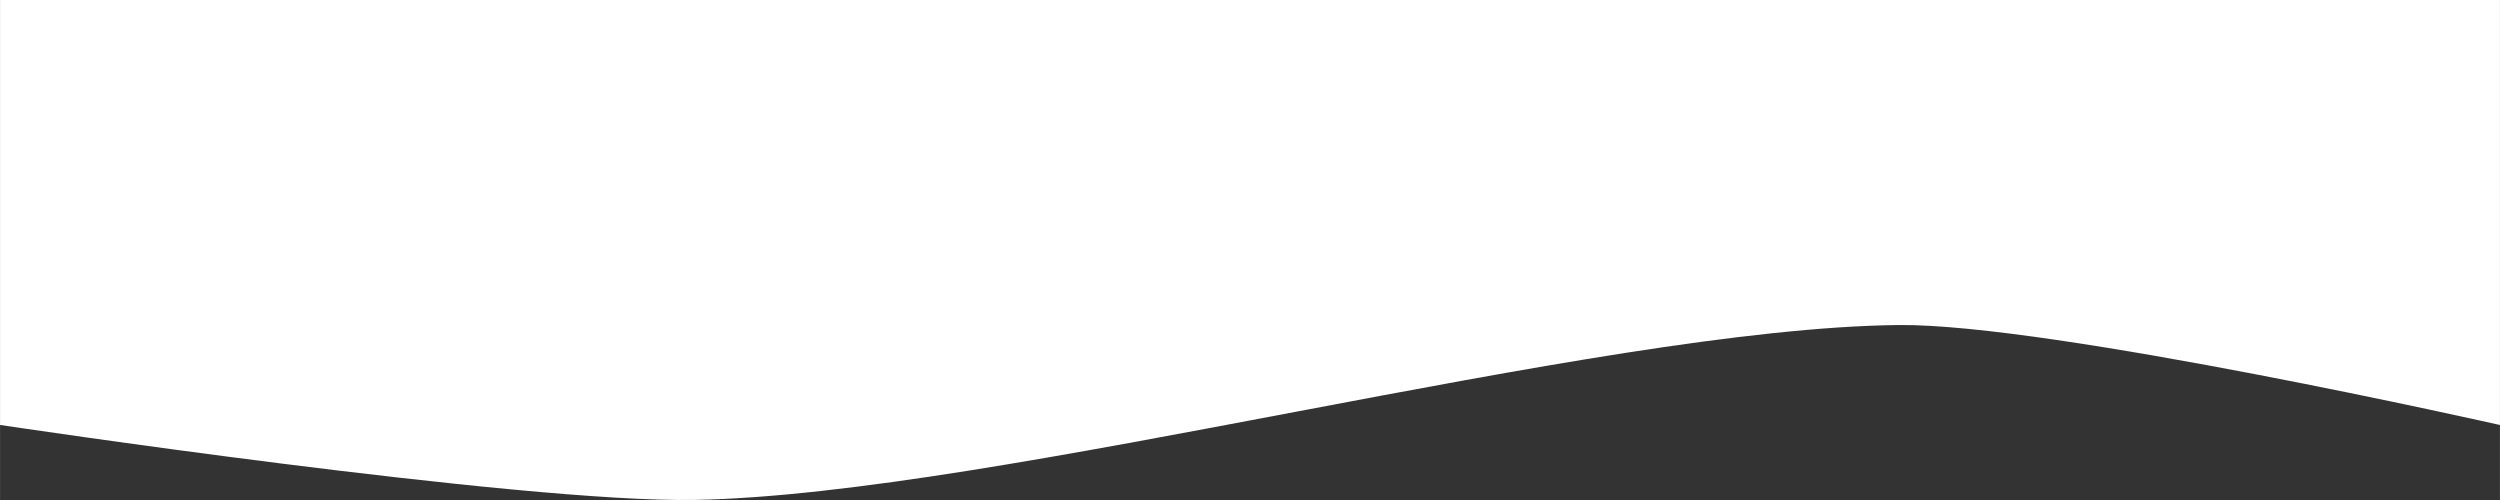 <svg id="Layer_1" data-name="Layer 1" xmlns="http://www.w3.org/2000/svg" width="20cm" height="4cm" viewBox="0 0 566.93 113.39"><rect x="0" y="0" width="566.93" height="113.39" fill="#333333" stroke="none"/><defs><style>.cls-1{fill:#fff;}</style></defs><title>sectionstart1a</title><path class="cls-1" d="M566.93,0H0V96.37s118.06,17.73,157.64,17c68.77-1.27,204.11-38.92,272.89-39.66,34.46-.37,136.4,22.67,136.4,22.67Z"/></svg>
